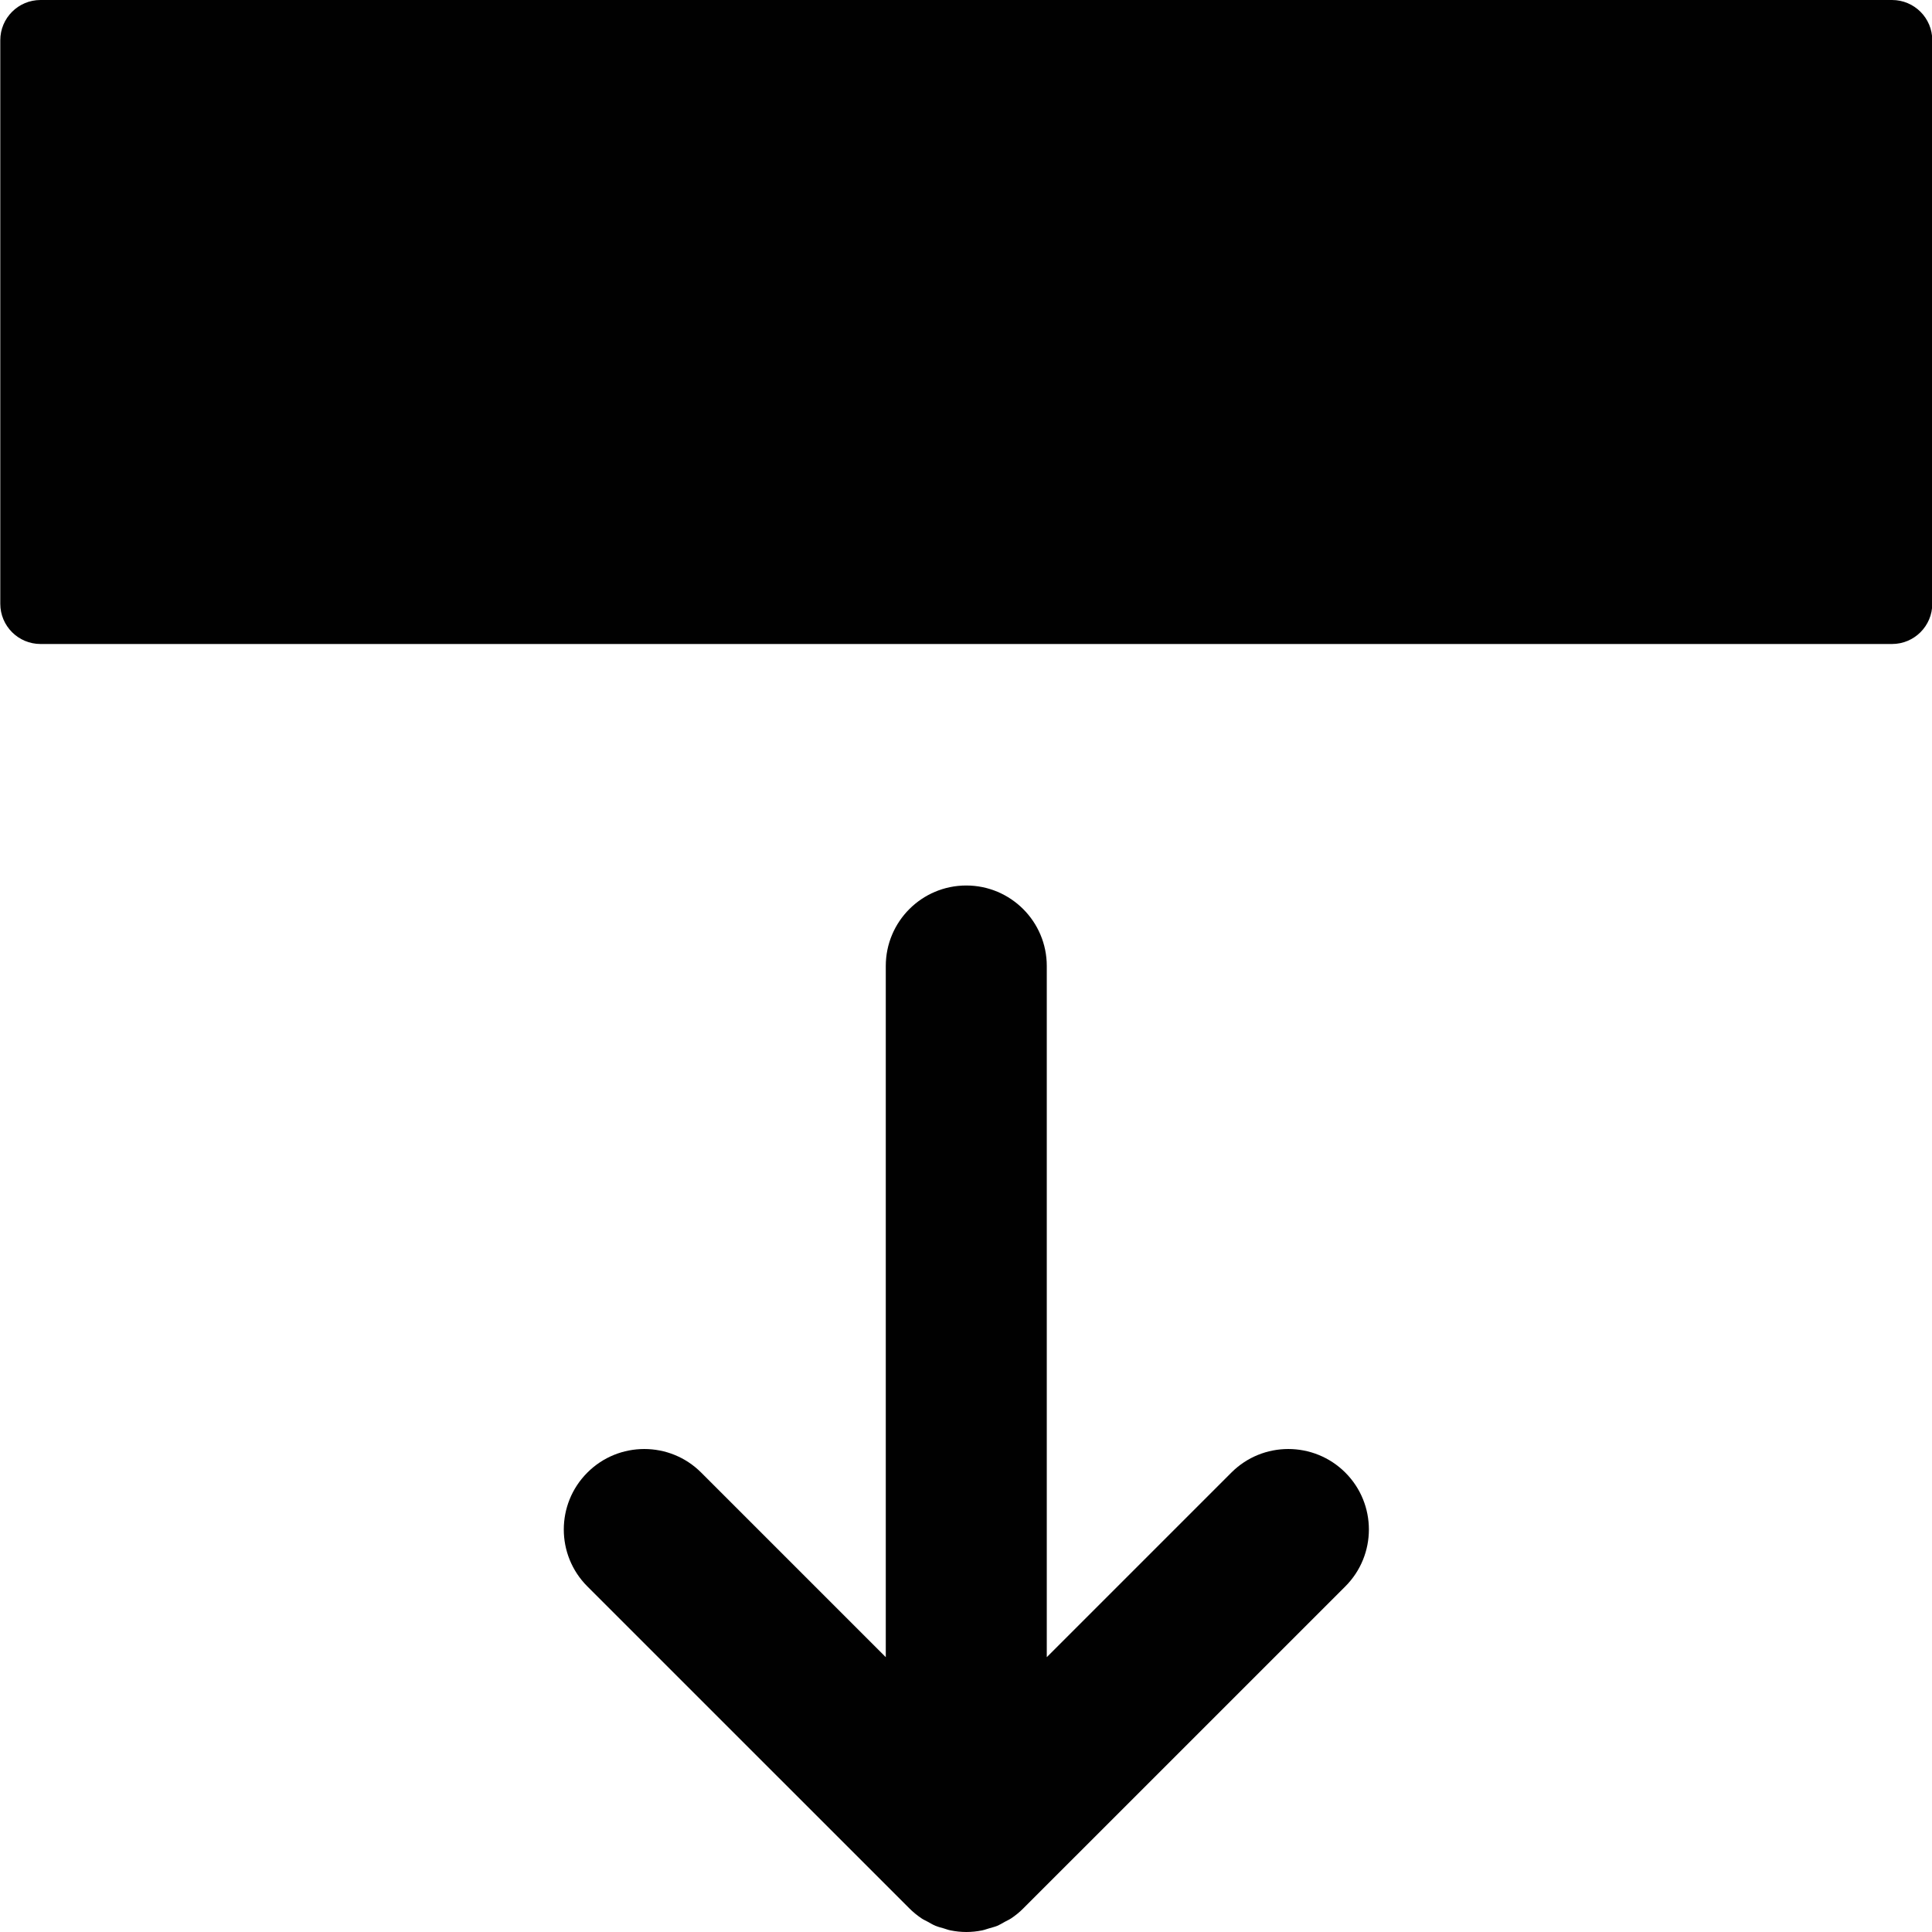 <?xml version="1.0" encoding="utf-8"?>
<!-- Generator: Adobe Illustrator 17.0.0, SVG Export Plug-In . SVG Version: 6.00 Build 0)  -->
<!DOCTYPE svg PUBLIC "-//W3C//DTD SVG 1.1//EN" "http://www.w3.org/Graphics/SVG/1.1/DTD/svg11.dtd">
<svg version="1.1" xmlns="http://www.w3.org/2000/svg" xmlns:xlink="http://www.w3.org/1999/xlink" x="0px" y="0px" width="48px"
	 height="48px" viewBox="0 0 48 48" enable-background="new 0 0 48 48" xml:space="preserve">
<g id="Layer_3">
	<g>
		<path fill="#010101" d="M30.593,36.586l-4.586,4.586V24c0-1.104-0.896-2-2-2c-1.105,0-2,0.896-2,2v17.172l-4.586-4.586
			c-0.78-0.781-2.048-0.781-2.828,0c-0.781,0.781-0.781,2.047,0,2.828l7.999,7.998c0.093,0.093,0.196,0.177,0.306,0.251
			c0.05,0.033,0.103,0.056,0.155,0.084c0.063,0.035,0.123,0.072,0.19,0.1c0.066,0.027,0.135,0.043,0.203,0.063
			c0.057,0.017,0.112,0.039,0.171,0.05c0.129,0.026,0.26,0.04,0.392,0.04c0.131,0,0.262-0.014,0.392-0.04
			c0.059-0.012,0.114-0.034,0.171-0.05c0.068-0.02,0.137-0.036,0.203-0.063c0.066-0.028,0.127-0.065,0.189-0.1
			c0.052-0.028,0.105-0.051,0.155-0.084c0.11-0.073,0.213-0.157,0.306-0.251l7.999-7.998c0.781-0.781,0.781-2.047,0-2.828
			C32.641,35.805,31.373,35.805,30.593,36.586z"/>
		<path fill="#010101" d="M47.007,0h-46c-0.552,0-1,0.447-1,1v14c0,0.553,0.448,1,1,1h46c0.552,0,1-0.447,1-1V1
			C48.007,0.447,47.559,0,47.007,0z"/>
	</g>
</g>
<g id="nyt_x5F_exporter_x5F_info" display="none">
</g>
</svg>
